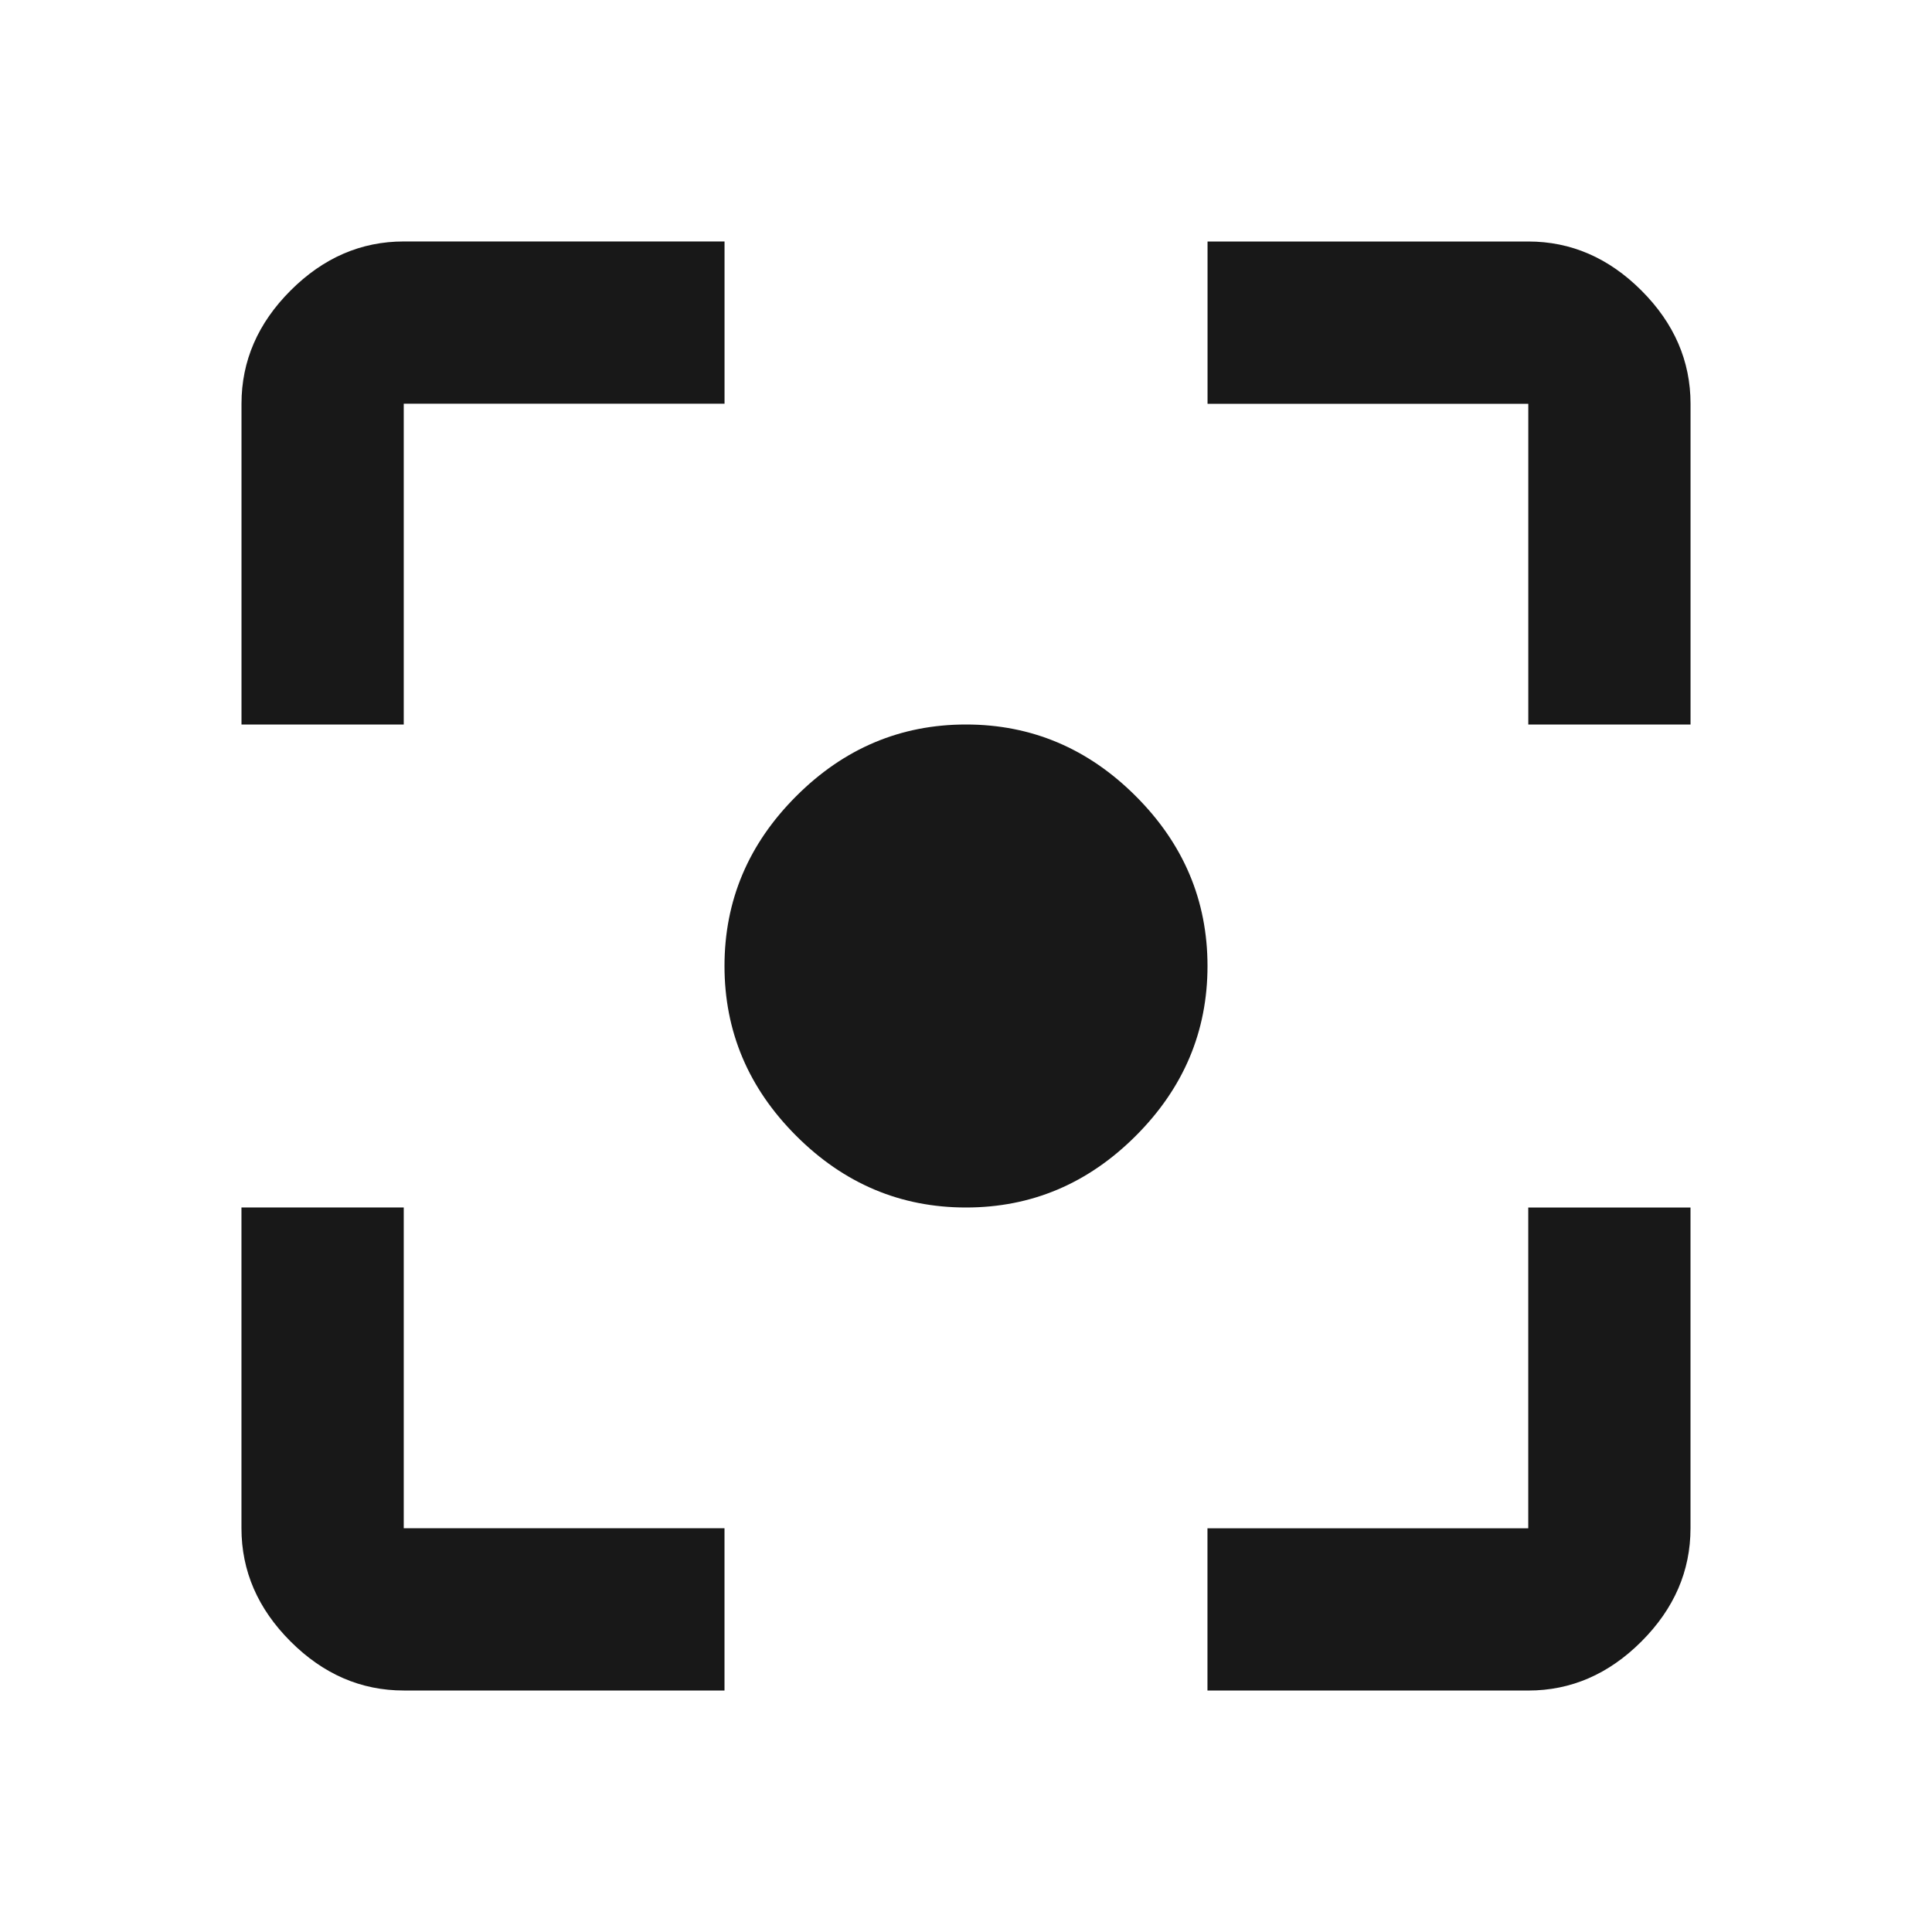 <?xml version="1.0" encoding="utf-8"?>
<!-- Generated by IcoMoon.io -->
<!DOCTYPE svg PUBLIC "-//W3C//DTD SVG 1.1//EN" "http://www.w3.org/Graphics/SVG/1.1/DTD/svg11.dtd">
<svg version="1.1" xmlns="http://www.w3.org/2000/svg" xmlns:xlink="http://www.w3.org/1999/xlink" width="48" height="48" viewBox="0 0 48 48">
<path fill="#181818" d="M24 18q2.438 0 4.219 1.781t1.781 4.219-1.781 4.219-4.219 1.781-4.219-1.781-1.781-4.219 1.781-4.219 4.219-1.781zM37.969 37.969v-7.969h4.031v7.969q0 1.594-1.219 2.813t-2.813 1.219h-7.969v-4.031h7.969zM37.969 6q1.594 0 2.813 1.219t1.219 2.813v7.969h-4.031v-7.969h-7.969v-4.031h7.969zM10.031 10.031v7.969h-4.031v-7.969q0-1.594 1.219-2.813t2.813-1.219h7.969v4.031h-7.969zM10.031 30v7.969h7.969v4.031h-7.969q-1.594 0-2.813-1.219t-1.219-2.813v-7.969h4.031z"></path>
</svg>
